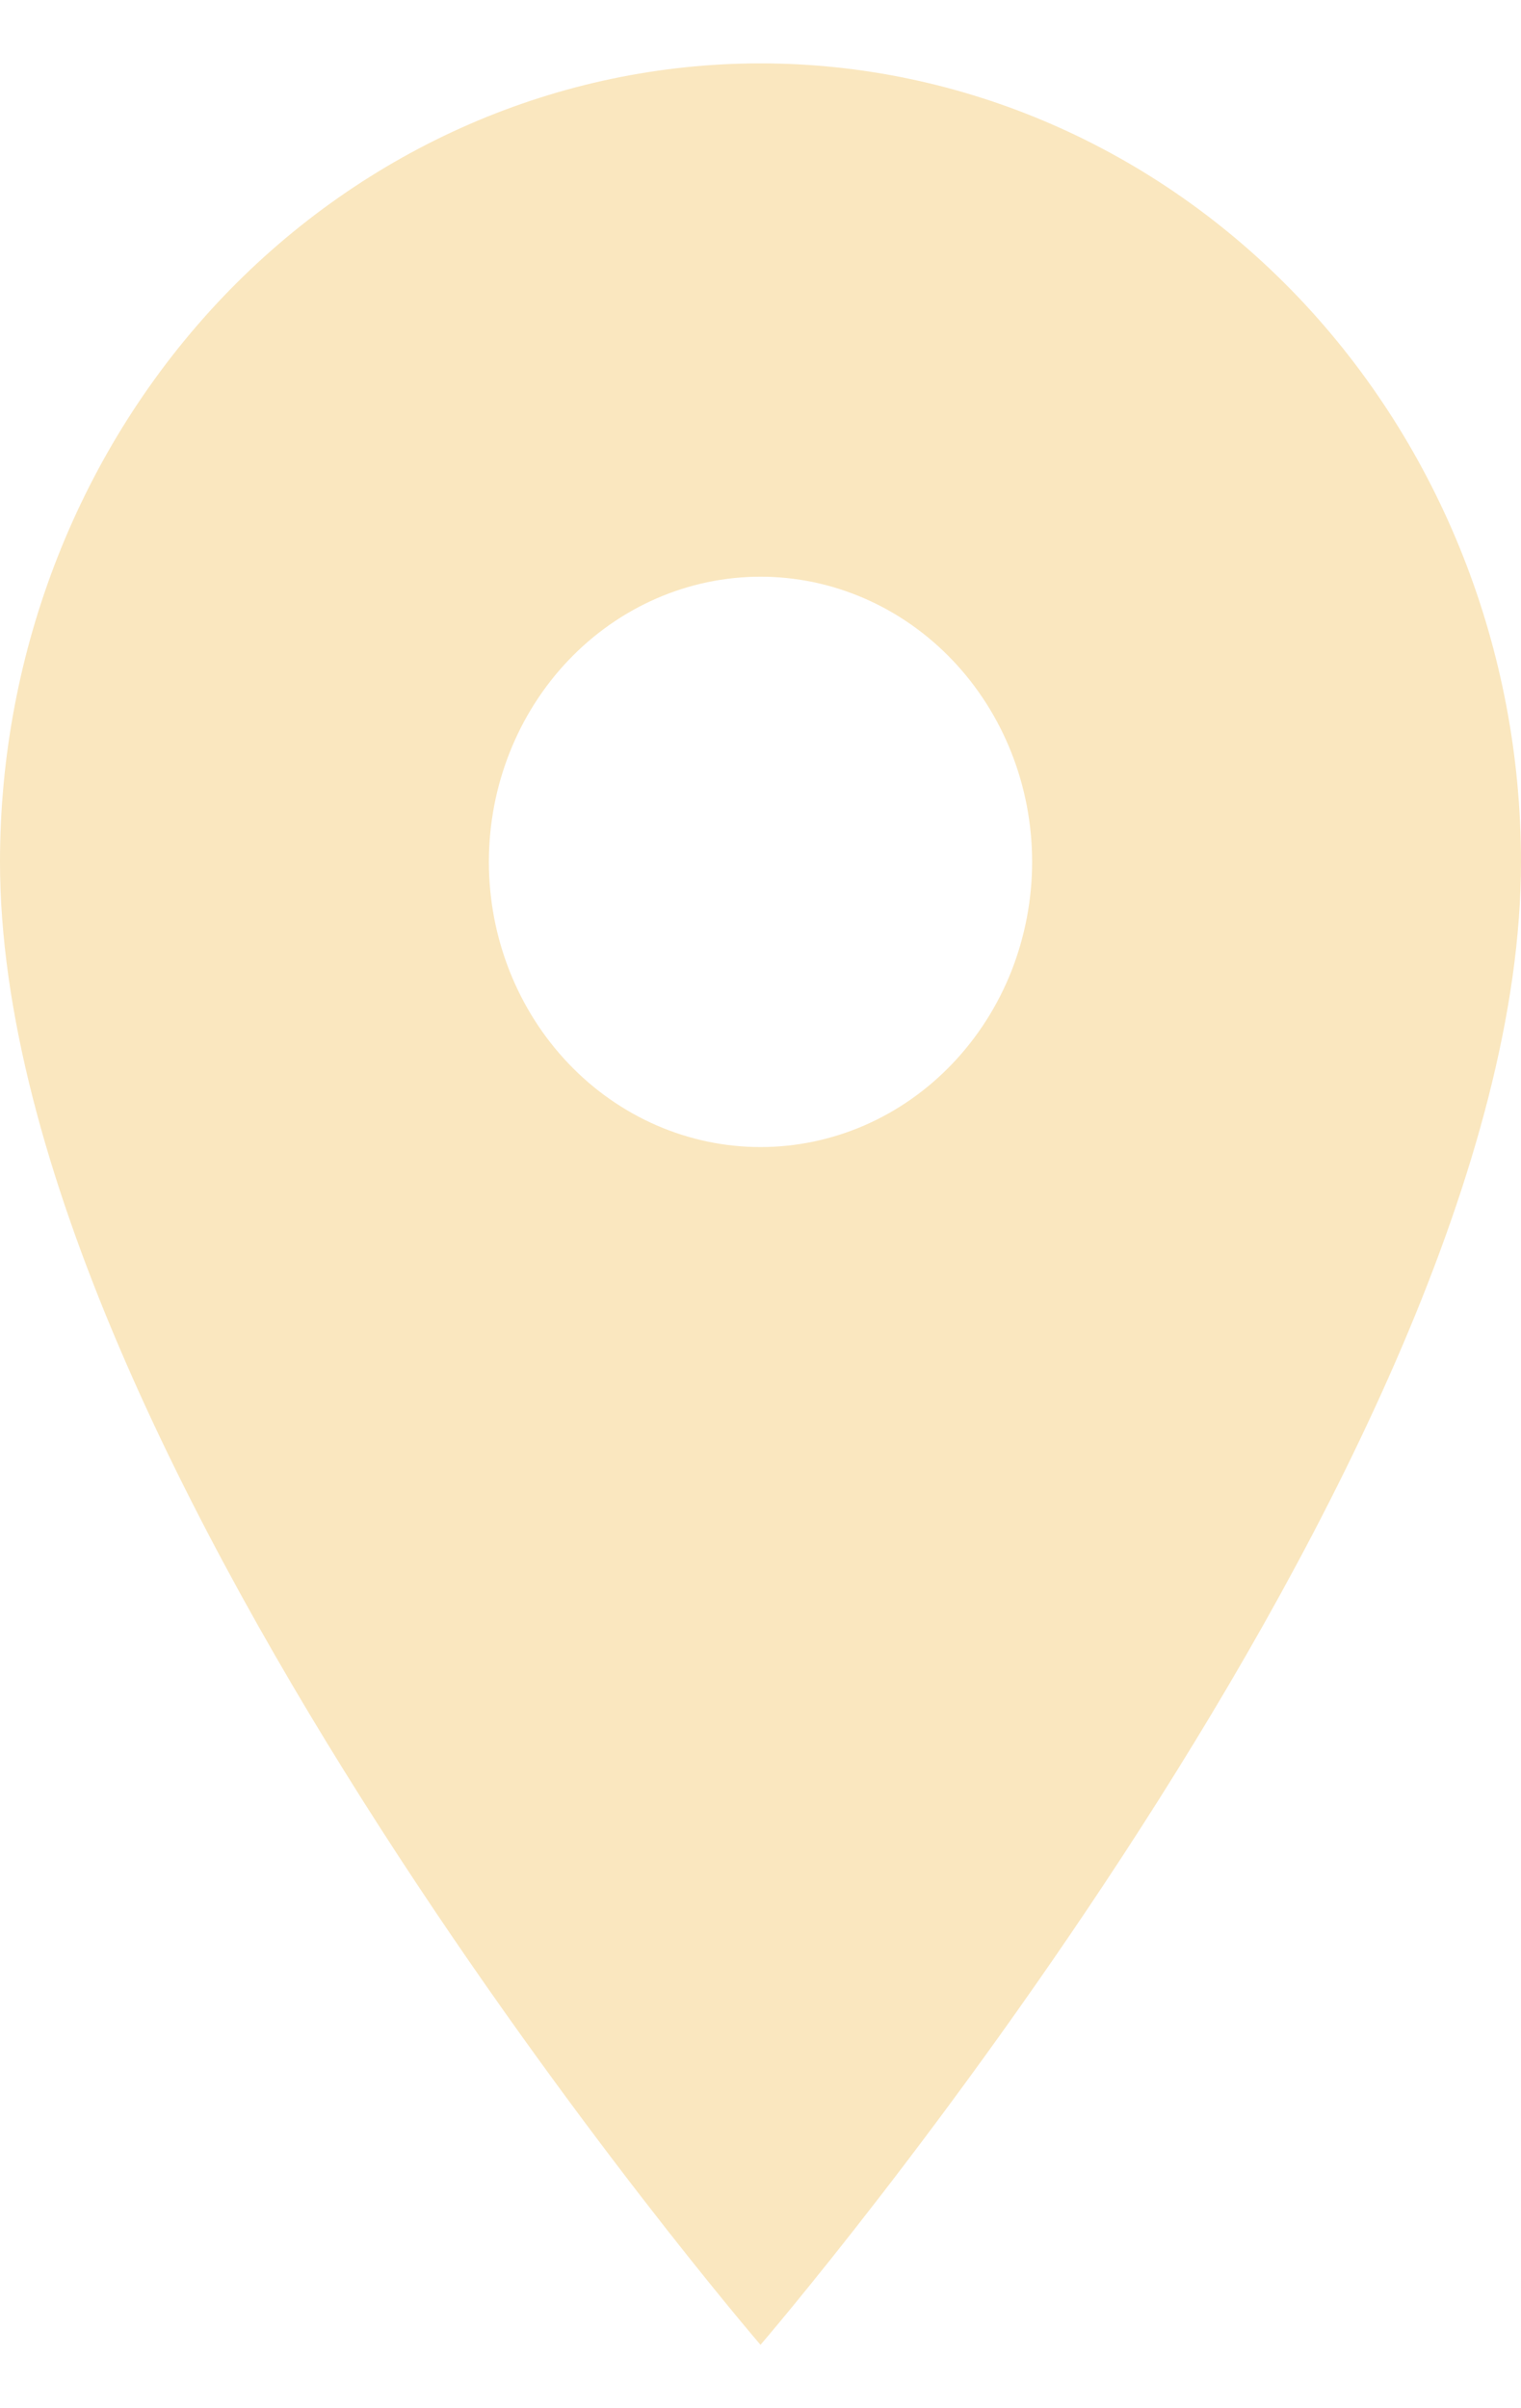 <svg width="12" height="19" viewBox="0 0 12 19" fill="none" xmlns="http://www.w3.org/2000/svg">
<path d="M6 9.05C5.432 9.05 4.887 8.813 4.485 8.391C4.083 7.969 3.857 7.397 3.857 6.8C3.857 6.203 4.083 5.631 4.485 5.209C4.887 4.787 5.432 4.55 6 4.55C6.568 4.55 7.113 4.787 7.515 5.209C7.917 5.631 8.143 6.203 8.143 6.8C8.143 7.095 8.087 7.388 7.98 7.661C7.872 7.934 7.714 8.182 7.515 8.391C7.316 8.6 7.08 8.766 6.82 8.879C6.56 8.992 6.281 9.05 6 9.05ZM6 0.5C4.409 0.5 2.883 1.164 1.757 2.345C0.632 3.527 0 5.129 0 6.8C0 11.525 6 18.5 6 18.5C6 18.5 12 11.525 12 6.8C12 5.129 11.368 3.527 10.243 2.345C9.117 1.164 7.591 0.5 6 0.5Z" fill="#FAE7BF"/>
</svg>
